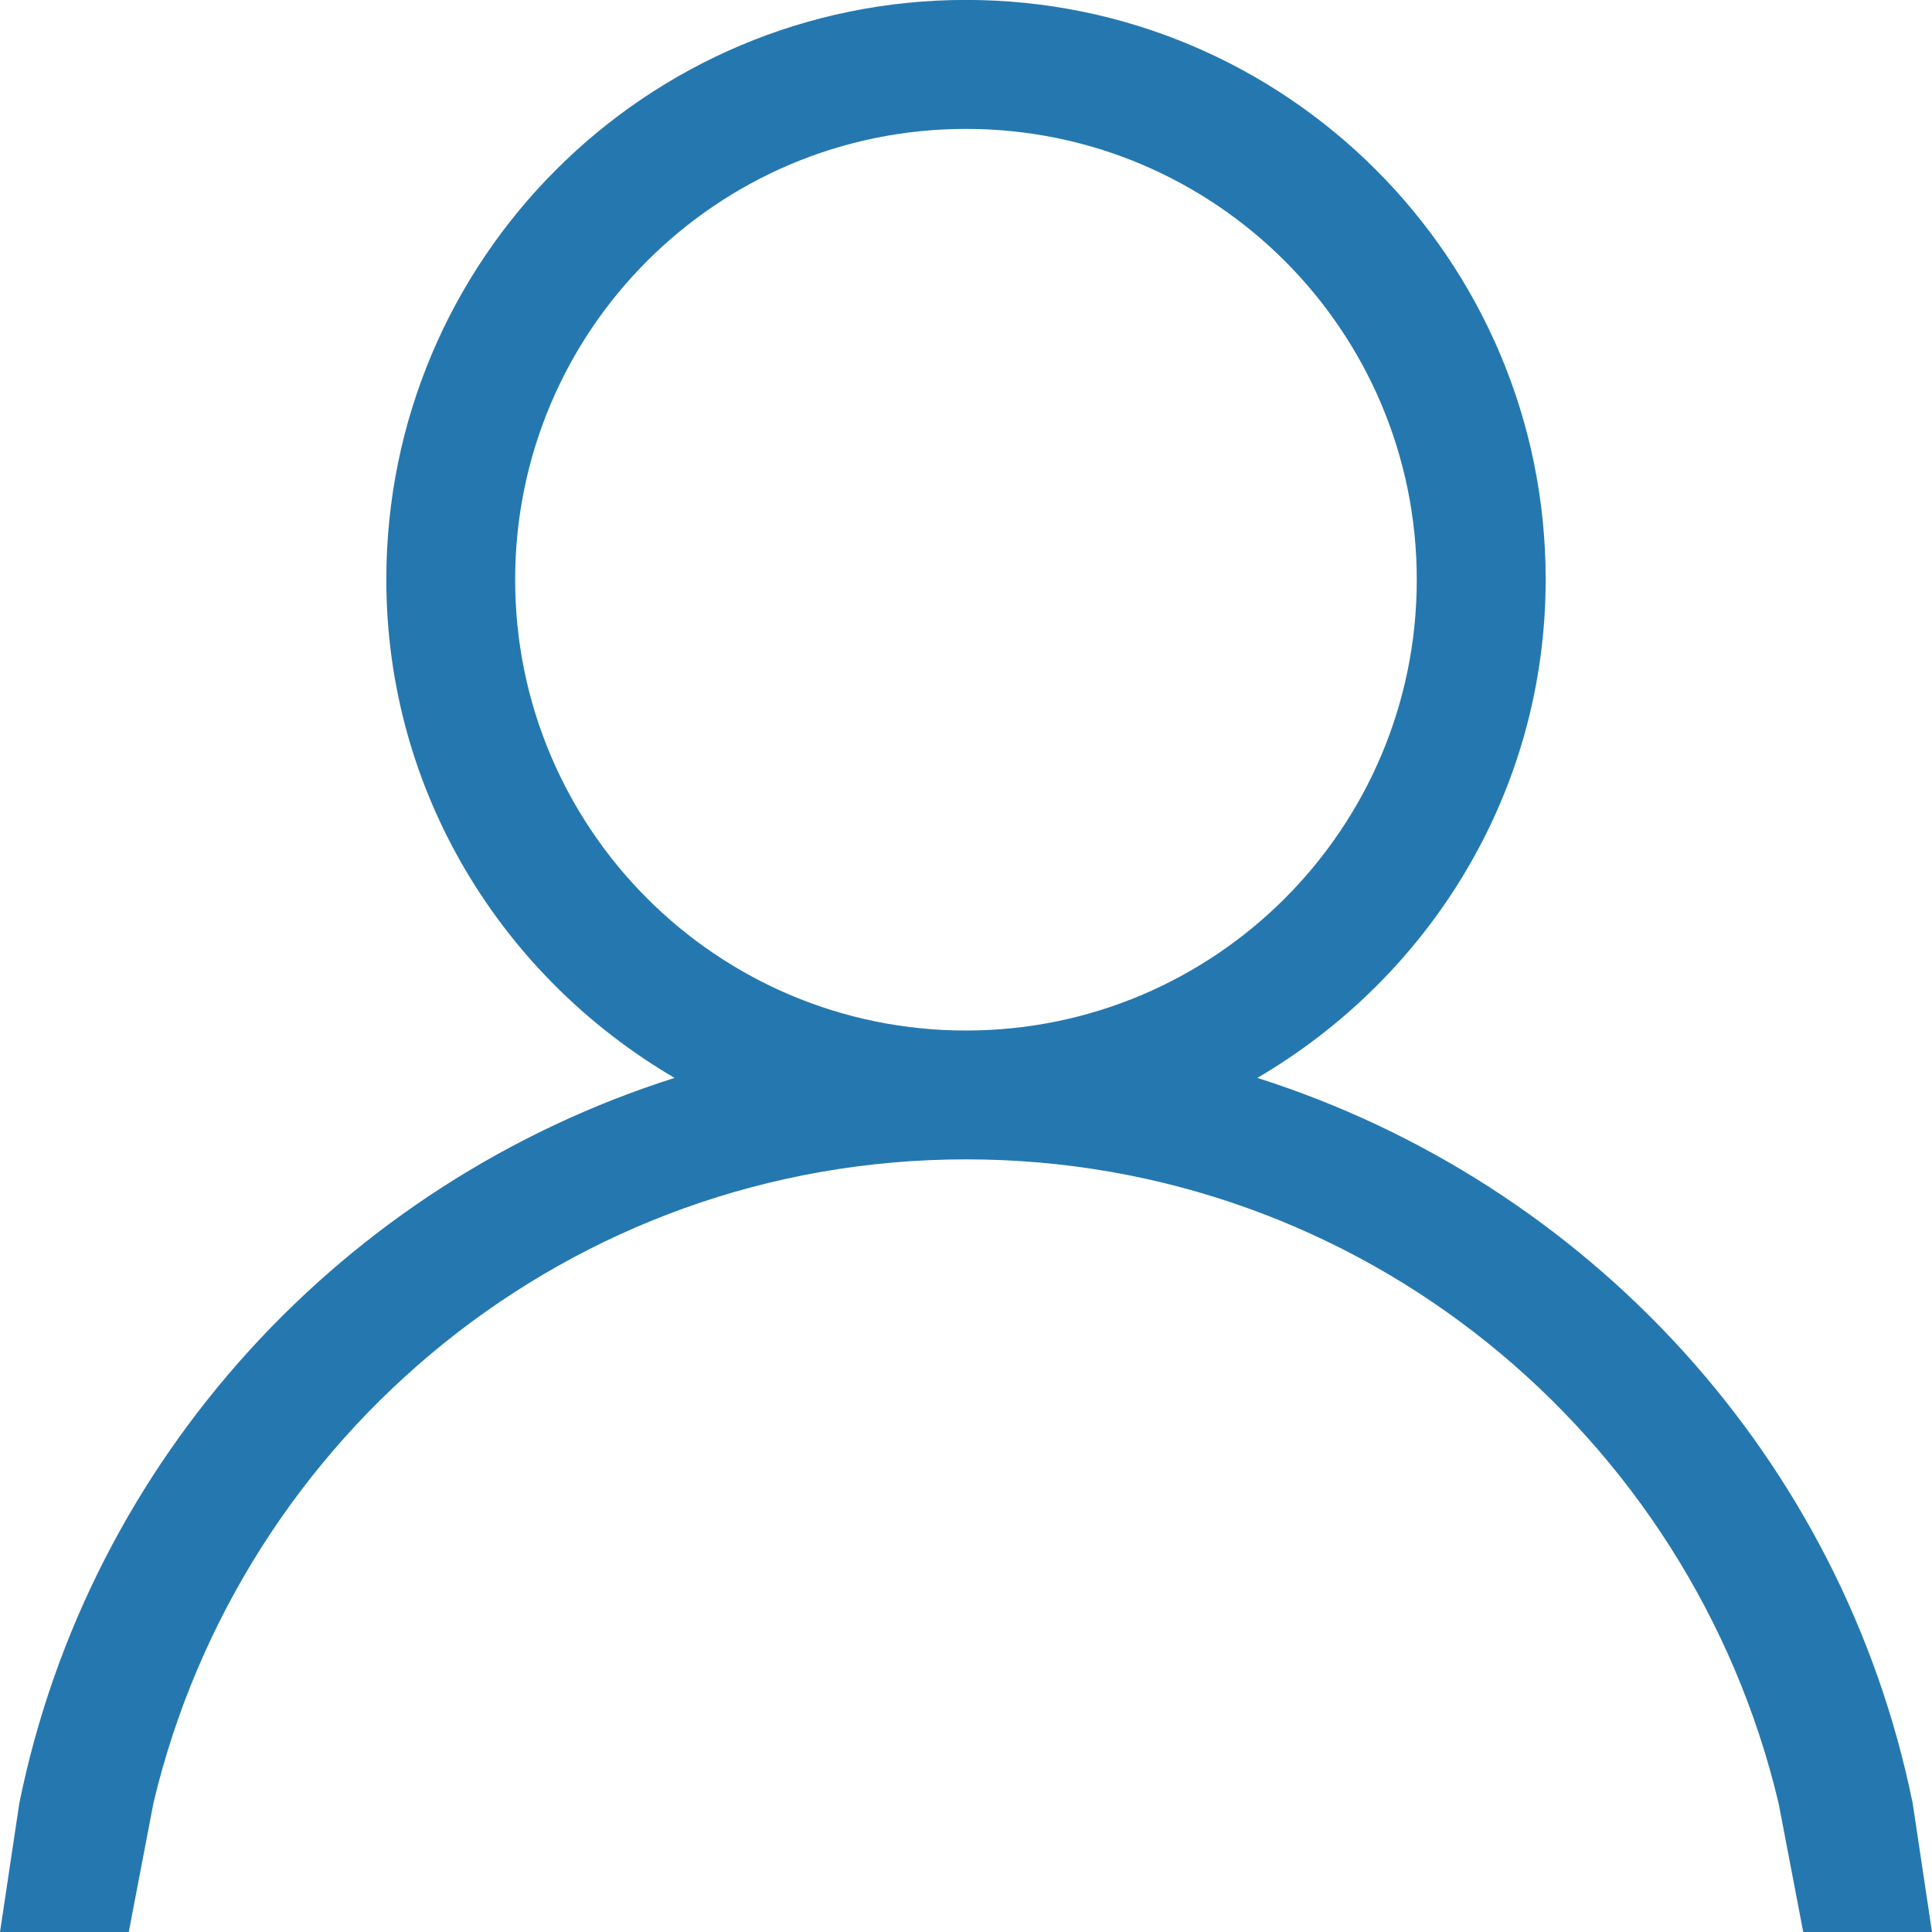 <?xml version="1.0" encoding="iso-8859-1"?>
<!-- Generator: Adobe Illustrator 16.0.0, SVG Export Plug-In . SVG Version: 6.00 Build 0)  -->
<!DOCTYPE svg PUBLIC "-//W3C//DTD SVG 1.1//EN" "http://www.w3.org/Graphics/SVG/1.1/DTD/svg11.dtd">
<svg version="1.1" xmlns="http://www.w3.org/2000/svg" xmlns:xlink="http://www.w3.org/1999/xlink" x="0px" y="0px" width="25px"
	 height="25px" viewBox="0 0 25 25" style="enable-background:new 0 0 25 25;" xml:space="preserve">
<g id="&#x56FE;&#x5C42;_2">
</g>
<g id="&#x56FE;&#x5C42;_1">
	<g id="&#x56FE;&#x5C42;_1_1_">
		<g id="&#x692D;&#x5706;_23">
			<g>
				<path style="fill:#2578AF;" d="M24.75,23.334c-0.909-4.464-4.203-8.026-8.48-9.386c2.221-1.3,3.731-3.688,3.731-6.45
					c0-4.14-3.361-7.499-7.501-7.499c-4.142,0-7.501,3.359-7.501,7.499c0,2.761,1.508,5.15,3.73,6.45
					c-4.278,1.359-7.573,4.922-8.479,9.386L0,25.001h1.666l0.319-1.667c1.132-4.771,5.396-8.332,10.516-8.332
					c5.119,0,9.381,3.562,10.514,8.332l0.319,1.667H25L24.75,23.334z M6.666,7.502c0-3.223,2.612-5.834,5.833-5.834
					c3.223,0,5.834,2.611,5.834,5.834c0,3.221-2.611,5.833-5.834,5.833C9.278,13.335,6.666,10.722,6.666,7.502z"/>
			</g>
		</g>
	</g>
</g>
</svg>

